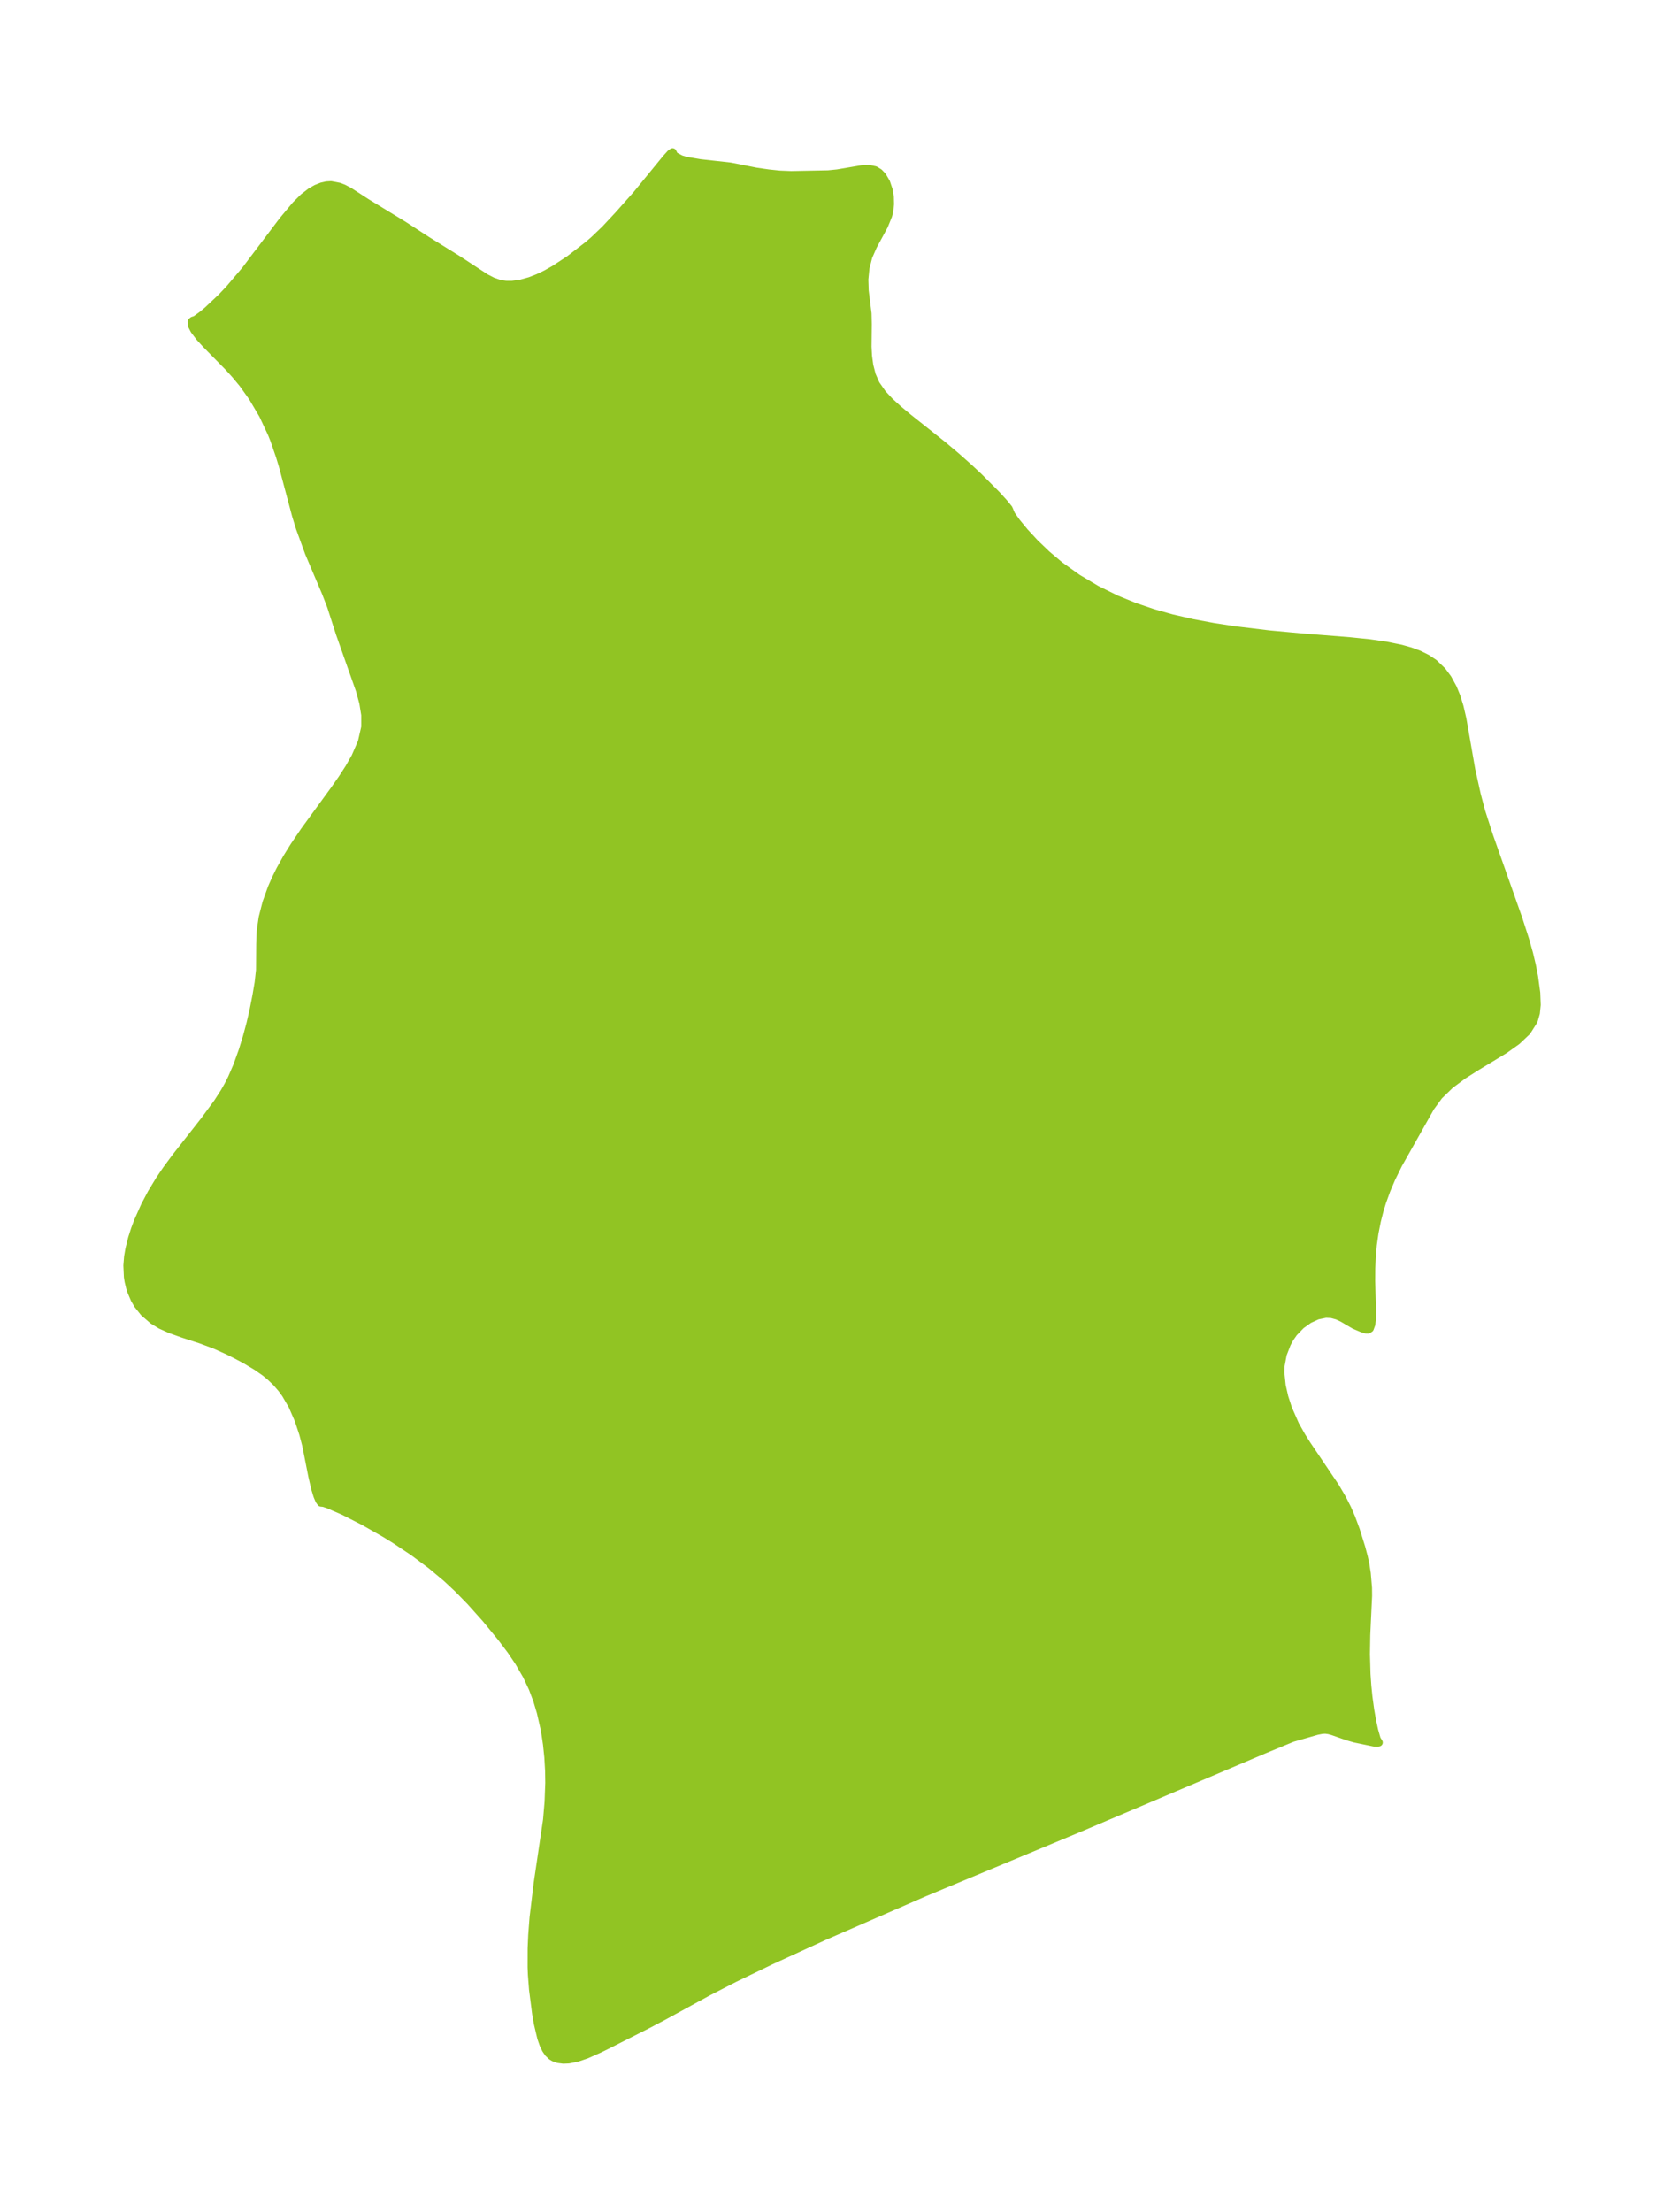 <?xml version="1.0" encoding="UTF-8"?>
<!DOCTYPE svg  PUBLIC '-//W3C//DTD SVG 1.1//EN'  'http://www.w3.org/Graphics/SVG/1.1/DTD/svg11.dtd'>
<svg width="211.11pt" height="280.51pt" version="1.1" viewBox="0 0 211.11 280.51" xmlns="http://www.w3.org/2000/svg" xmlns:xlink="http://www.w3.org/1999/xlink">
 <defs>
  <style type="text/css">*{stroke-linejoin: round; stroke-linecap: butt}</style>
 </defs>
 <g id="figure_1">
  <g id="patch_1">
   <path d="m0 280.51h211.11v-280.51h-211.11v280.51z" fill="none"/>
  </g>
  <g id="axes_1">
   <g id="PatchCollection_1">
    <defs>
     <path id="md040256afa" d="m128.11-215.68 0.185 0.435 0.677 0.957 1.019 1.238 1.289 1.393 1.501 1.443 1.674 1.412 2.248 1.607 2.408 1.435 2.521 1.245 2.312 0.941 2.354 0.798 2.379 0.67 2.644 0.607 2.648 0.494 2.643 0.406 4.386 0.53 4.034 0.372 6.228 0.498 2.48 0.254 2.058 0.293 1.945 0.397 1.168 0.327 1.098 0.404 1.013 0.499 0.916 0.613 1.042 1.003 0.694 0.935 0.666 1.216 0.445 1.092 0.395 1.275 0.364 1.567 1.131 6.476 0.699 3.143 0.56 2.112 0.992 3.077 3.723 10.533 0.866 2.68 0.488 1.731 0.352 1.482 0.28 1.437 0.279 2.059 0.058 1.515-0.104 1.041-0.277 0.959-0.865 1.368-1.277 1.209-1.556 1.11-3.511 2.128-1.761 1.116-1.641 1.219-1.422 1.379-1.051 1.434-4.095 7.256-0.873 1.778-0.63 1.481-0.551 1.521-0.36 1.188-0.303 1.2-0.303 1.534-0.215 1.53-0.132 1.508-0.065 1.472-0.011 1.585 0.099 3.52-0.009 1.335-0.07 0.63-0.192 0.531-0.221 0.152-0.288-0.007-0.482-0.151-0.974-0.414-1.502-0.88-0.673-0.311-0.73-0.2-0.723-0.034-1.06 0.216-1.071 0.49-1.024 0.731-0.914 0.953-0.475 0.678-0.382 0.689-0.529 1.368-0.276 1.488-0.025 0.852 0.171 1.643 0.33 1.453 0.478 1.472 0.904 2.052 0.813 1.445 0.669 1.058 3.59 5.318 0.906 1.543 0.635 1.257 0.498 1.147 0.578 1.558 0.714 2.295 0.311 1.187 0.193 0.907 0.174 1.116 0.155 1.836 0.01 1.012-0.233 4.992-0.04 2.401 0.074 2.552 0.1 1.444 0.141 1.404 0.229 1.684 0.246 1.399 0.26 1.197 0.318 1.109 0.26 0.416-0.247 0.045-0.367-0.034-2.435-0.506-0.893-0.259-1.963-0.685-0.436-0.115-0.44-0.06-0.425 0.022-0.65 0.126-3.111 0.894-3.397 1.401-23.634 10.029-19.658 8.178-12.737 5.55-6.796 3.113-4.569 2.207-3.324 1.707-5.817 3.18-2.012 1.054-4.921 2.492-1.1 0.539-1.608 0.714-1.171 0.399-1.079 0.214-0.679 0.027-0.646-0.083-0.546-0.193-0.286-0.172-0.418-0.396-0.324-0.476-0.295-0.615-0.29-0.833-0.431-1.82-0.215-1.229-0.397-3.09-0.141-1.827-0.04-1.004 0.005-2.395 0.071-1.667 0.171-2.234 0.519-4.312 1.191-8.066 0.195-2.284 0.09-2.411-0.021-1.518-0.099-1.723-0.17-1.646-0.18-1.217-0.162-0.91-0.439-1.932-0.458-1.527-0.575-1.535-0.761-1.612-0.978-1.689-0.989-1.474-1.247-1.653-1.994-2.428-1.912-2.136-1.578-1.617-1.459-1.364-1.964-1.643-2.252-1.674-2.331-1.555-1.312-0.807-2.648-1.504-2.499-1.276-2.014-0.873-0.579-0.193-0.213-0.019-0.13-0.015-0.218-0.311-0.235-0.561-0.288-0.943-0.352-1.518-0.784-3.961-0.379-1.444-0.591-1.782-0.774-1.774-0.859-1.479-0.499-0.685-0.66-0.766-0.806-0.774-0.648-0.529-1.088-0.758-1.344-0.801-1.052-0.568-1.248-0.628-1.612-0.723-1.808-0.673-2.249-0.731-1.595-0.569-1.239-0.558-0.986-0.602-1.13-0.976-0.786-0.986-0.407-0.696-0.449-1.056-0.129-0.405-0.197-0.822-0.087-0.56-0.066-1.435 0.088-1.096 0.171-1.01 0.343-1.367 0.355-1.107 0.372-0.993 0.898-2.018 0.842-1.595 1.005-1.66 0.891-1.315 1.212-1.641 3.585-4.563 1.687-2.292 0.847-1.315 0.49-0.858 0.464-0.912 0.7-1.618 0.68-1.9 0.524-1.703 0.458-1.701 0.392-1.685 0.375-1.905 0.275-1.634 0.175-1.588 0.024-3.3 0.064-1.665 0.246-1.683 0.478-1.872 0.674-1.884 0.508-1.159 0.571-1.152 0.84-1.507 0.921-1.487 1.315-1.941 3.803-5.218 0.974-1.392 0.897-1.386 0.786-1.385 0.818-1.88 0.431-1.895 7.4e-5 -1.539-0.253-1.56-0.431-1.583-2.532-7.181-1.121-3.476-0.65-1.685-2.144-5.051-1.158-3.175-0.495-1.606-1.676-6.284-0.361-1.191-0.716-2.079-0.322-0.812-1.116-2.376-1.328-2.254-1.227-1.715-0.976-1.175-0.916-1.002-2.774-2.817-0.817-0.897-0.669-0.887-0.302-0.585-0.042-0.481 0.175-0.147 0.333-0.103 0.828-0.6 0.707-0.588 1.751-1.651 0.987-1.043 2.046-2.409 4.757-6.295 1.627-1.947 0.996-0.99 0.908-0.7 0.705-0.404 0.707-0.282 0.588-0.135 0.577-0.033 1.043 0.202 0.539 0.208 0.77 0.408 2.145 1.391 4.69 2.861 2.984 1.938 3.973 2.467 3.481 2.282 0.872 0.45 0.898 0.309 0.768 0.12 0.794 0.006 1.127-0.156 1.152-0.32 1.013-0.394 1.018-0.487 1.063-0.596 1.917-1.257 2.369-1.823 0.744-0.644 1.414-1.352 1.687-1.807 2.294-2.58 3.763-4.601 0.562-0.621 0.252-0.179 0.226 0.448 0.829 0.444 0.678 0.198 1.788 0.303 3.801 0.421 3.277 0.647 1.564 0.226 1.397 0.145 1.486 0.06 4.692-0.09 1.172-0.117 3.15-0.536 0.875-0.035 0.765 0.167 0.502 0.307 0.428 0.447 0.478 0.815 0.325 0.97 0.143 0.864 0.027 0.9-0.108 0.932-0.132 0.523-0.526 1.291-1.397 2.576-0.591 1.349-0.363 1.428-0.144 1.456 0.045 1.423 0.36 2.913 0.03 1.335-0.031 2.873 0.066 1.195 0.162 1.181 0.313 1.215 0.502 1.148 0.85 1.216 0.916 0.982 1.05 0.962 1.299 1.082 4.39 3.49 1.679 1.412 1.641 1.456 1.256 1.174 2.222 2.228 0.93 1.021 0.618 0.755 0.153 0.335" stroke="#91c423"/>
    </defs>
    <g clip-path="url(#p32e9ed9952)">
     <use y="280.512" fill="#91c423" stroke="#91c423" xlink:href="#md040256afa"/>
    </g>
   </g>
  </g>
 </g>
 <defs>
  <clipPath id="p32e9ed9952">
   <rect x="7.2" y="7.2" width="196.71" height="266.11"/>
  </clipPath>
 </defs>
</svg>
